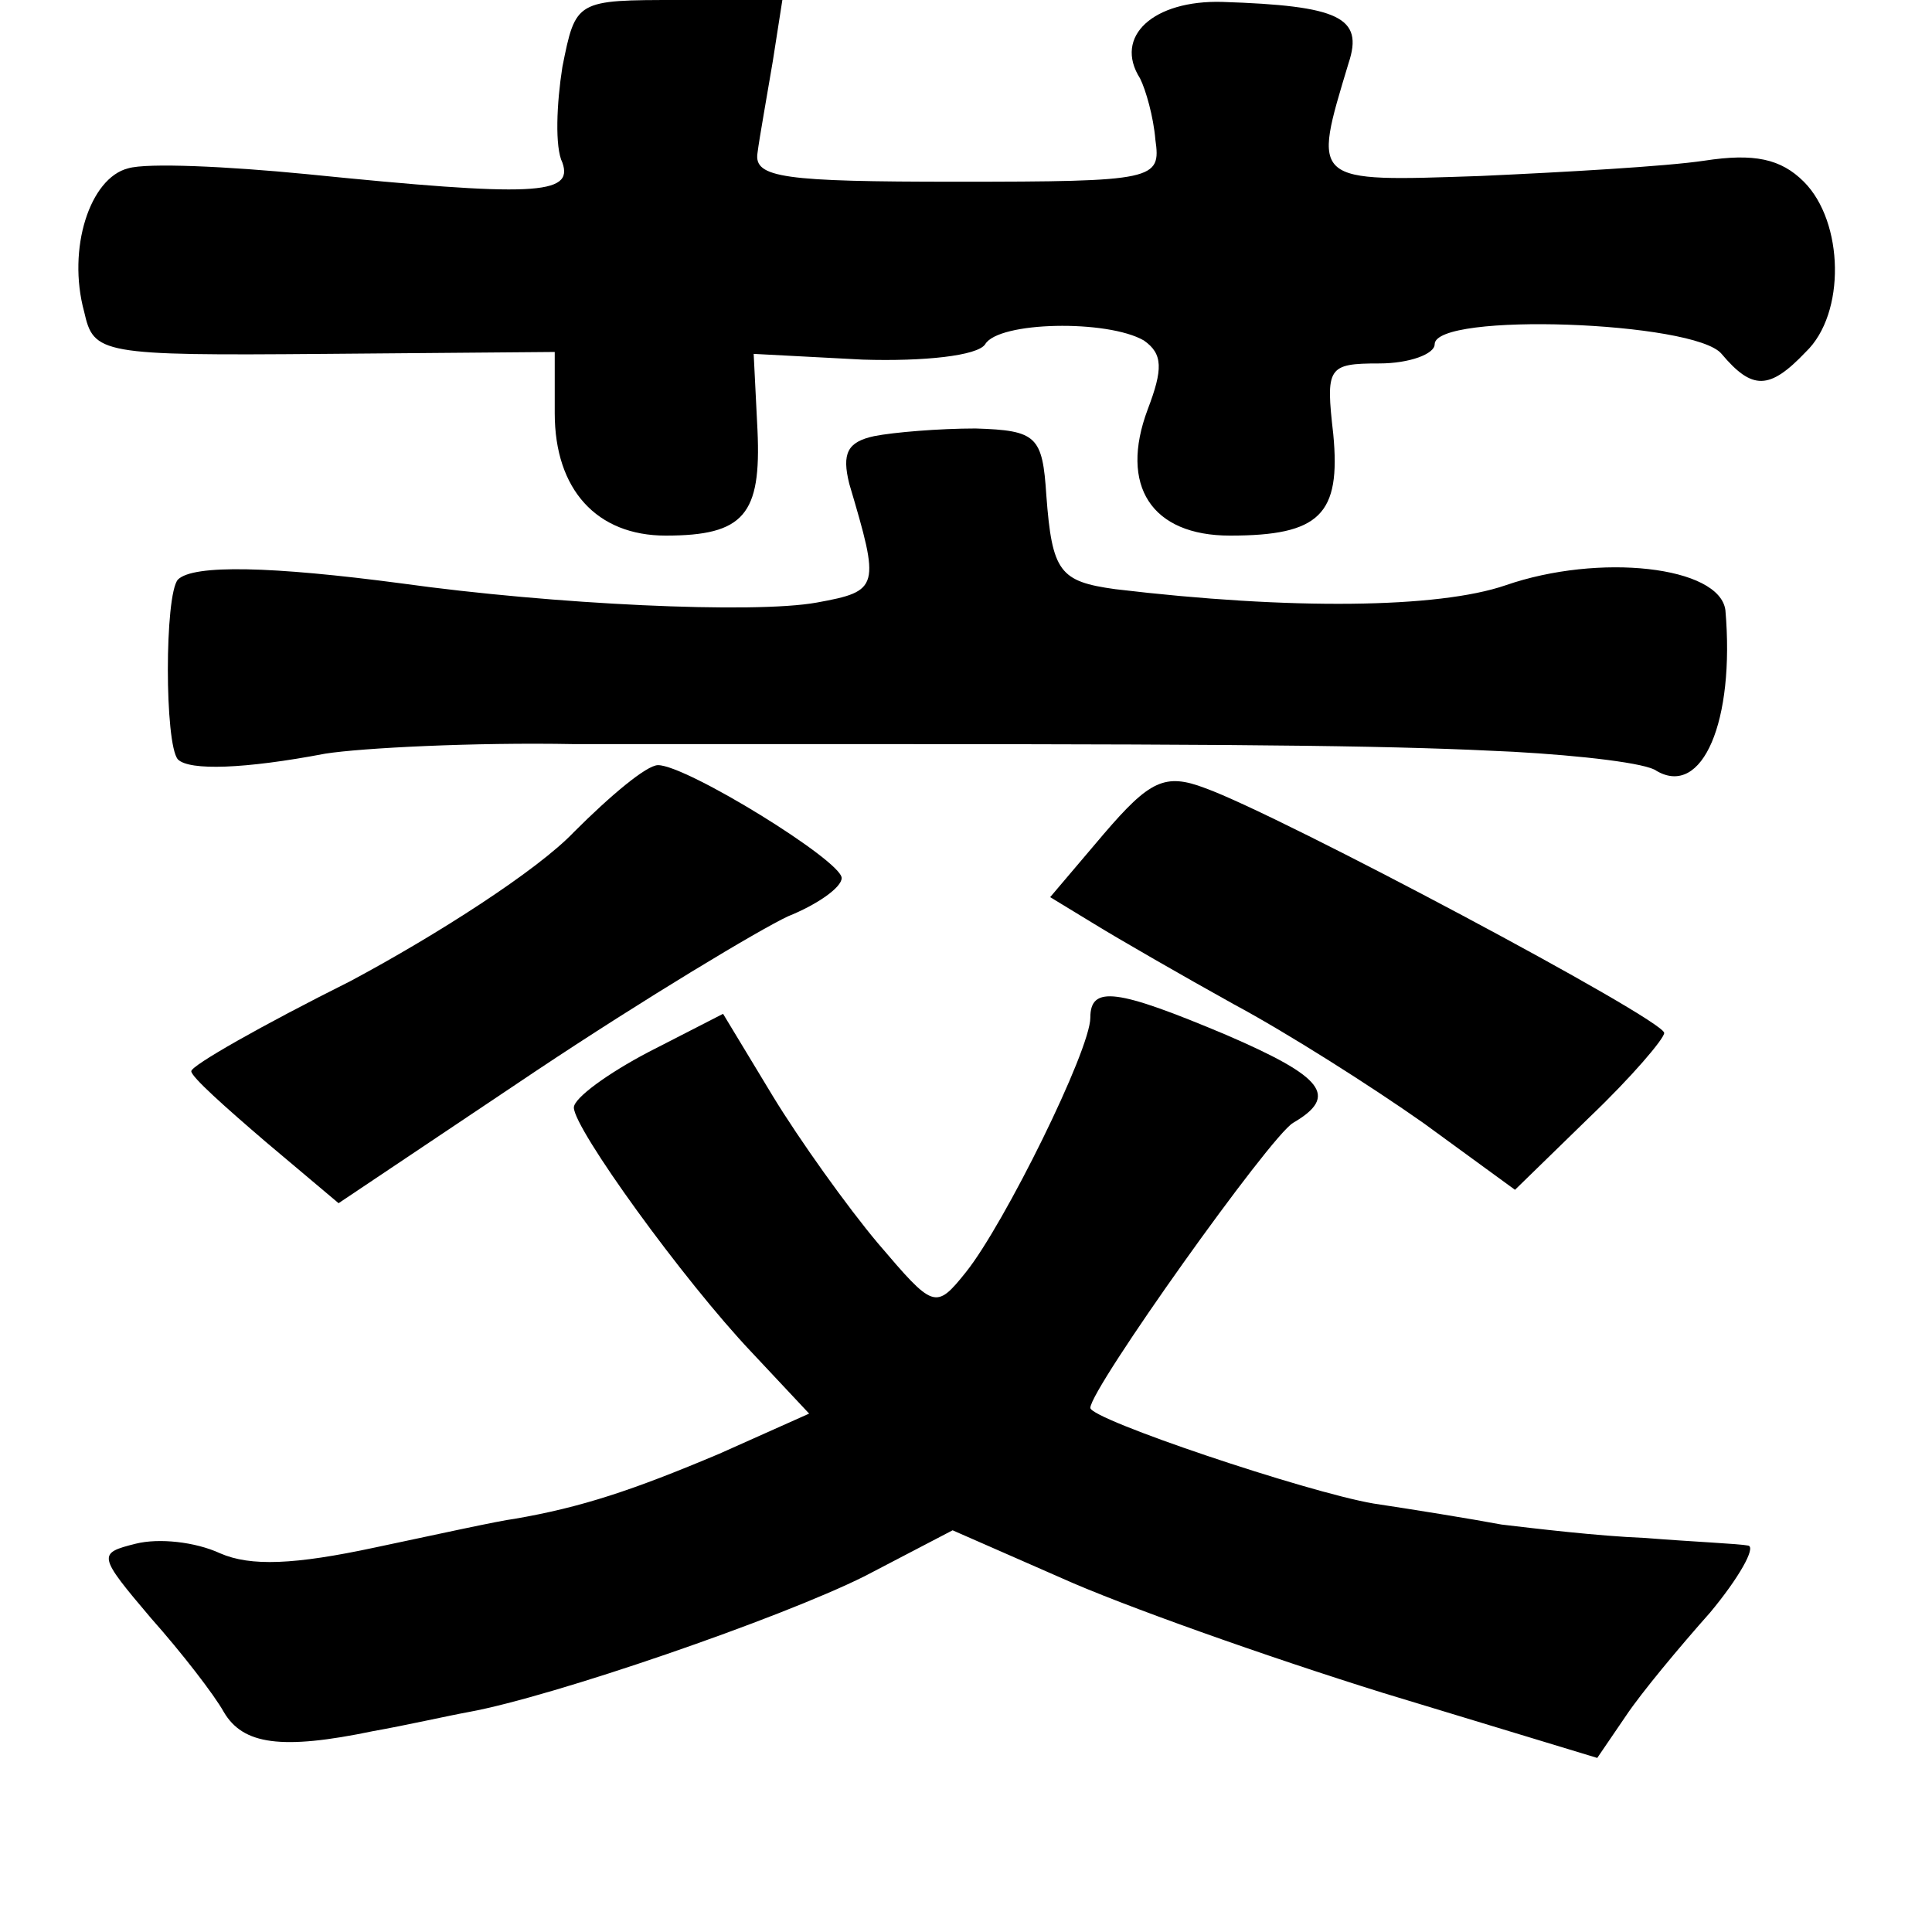 <?xml version="1.0" standalone="no"?>
<!DOCTYPE svg PUBLIC "-//W3C//DTD SVG 20010904//EN"
 "http://www.w3.org/TR/2001/REC-SVG-20010904/DTD/svg10.dtd">
<svg version="1.0" xmlns="http://www.w3.org/2000/svg"
 width="101pt" height="101pt" viewBox="0 0 101 101"
 preserveAspectRatio="xMidYMid meet">
<g transform="translate(0,101) scale(0.1,-0.1)"
fill="#000000" stroke="none">
<path d="M294 975 c-3 -19 -4 -42 0 -50 6 -17 -15 -18 -134 -6 -41 4 -83 6
-93 3 -20 -5 -32 -42 -23 -75 5 -22 8 -23 126 -22 l120 1 0 -32 c0 -40 22 -64
58 -64 41 0 50 11 48 55 l-2 40 57 -3 c32 -1 60 2 64 8 7 12 64 13 83 2 10 -7
10 -15 2 -36 -15 -40 2 -66 43 -66 47 0 58 11 54 53 -4 35 -3 37 24 37 16 0
29 5 29 10 0 17 136 12 150 -5 16 -19 25 -19 44 1 21 20 20 68 -1 89 -12 12
-26 15 -52 11 -20 -3 -73 -6 -117 -8 -89 -3 -88 -4 -69 59 8 24 -5 30 -66 32
-36 1 -57 -18 -43 -40 3 -6 7 -20 8 -32 3 -21 0 -22 -104 -22 -90 0 -106 2
-104 15 1 8 5 30 8 48 l5 32 -54 0 c-54 0 -54 0 -61 -35z"/>
<path d="M457 782 c-14 -3 -17 -9 -13 -25 16 -54 16 -56 -17 -62 -33 -6 -138
-1 -217 10 -68 9 -109 10 -117 2 -7 -8 -7 -86 0 -94 6 -6 35 -5 77 3 19 3 78
6 130 5 52 0 124 0 160 0 210 0 272 -1 331 -4 36 -2 70 -6 75 -10 24 -14 41
26 36 84 -3 23 -66 30 -115 13 -35 -12 -112 -13 -204 -2 -29 4 -33 9 -36 49
-2 31 -5 34 -37 35 -19 0 -43 -2 -53 -4z"/>
<path d="M300 575 c-19 -20 -72 -54 -117 -78 -46 -23 -83 -44 -83 -47 0 -3 18
-19 39 -37 l38 -32 103 69 c57 38 117 74 132 81 15 6 28 15 28 20 0 9 -81 59
-96 59 -6 0 -25 -16 -44 -35z"/>
<path d="M577 574 l-28 -33 23 -14 c13 -8 46 -27 73 -42 28 -15 72 -43 99 -62
l48 -35 39 38 c22 21 39 41 39 44 0 7 -201 114 -240 128 -21 8 -29 4 -53 -24z"/>
<path d="M570 478 c0 -17 -45 -108 -65 -133 -16 -20 -17 -19 -46 15 -16 19
-41 54 -55 77 l-26 43 -39 -20 c-21 -11 -39 -24 -39 -29 0 -11 57 -90 93 -128
l30 -32 -47 -21 c-45 -19 -72 -28 -107 -34 -8 -1 -40 -8 -73 -15 -42 -9 -65
-10 -81 -3 -13 6 -32 8 -44 5 -20 -5 -20 -6 8 -39 16 -18 33 -40 38 -49 10
-17 30 -20 78 -10 17 3 39 8 50 10 44 8 163 49 207 71 l46 24 57 -25 c31 -14
107 -41 168 -60 l112 -34 15 22 c8 12 28 36 44 54 15 18 24 34 20 35 -5 1 -29
2 -54 4 -25 1 -58 5 -75 7 -16 3 -47 8 -67 11 -35 6 -148 44 -148 50 0 10 94
142 106 149 24 14 16 24 -35 46 -57 24 -71 26 -71 9z"/>
</g>
</svg>
